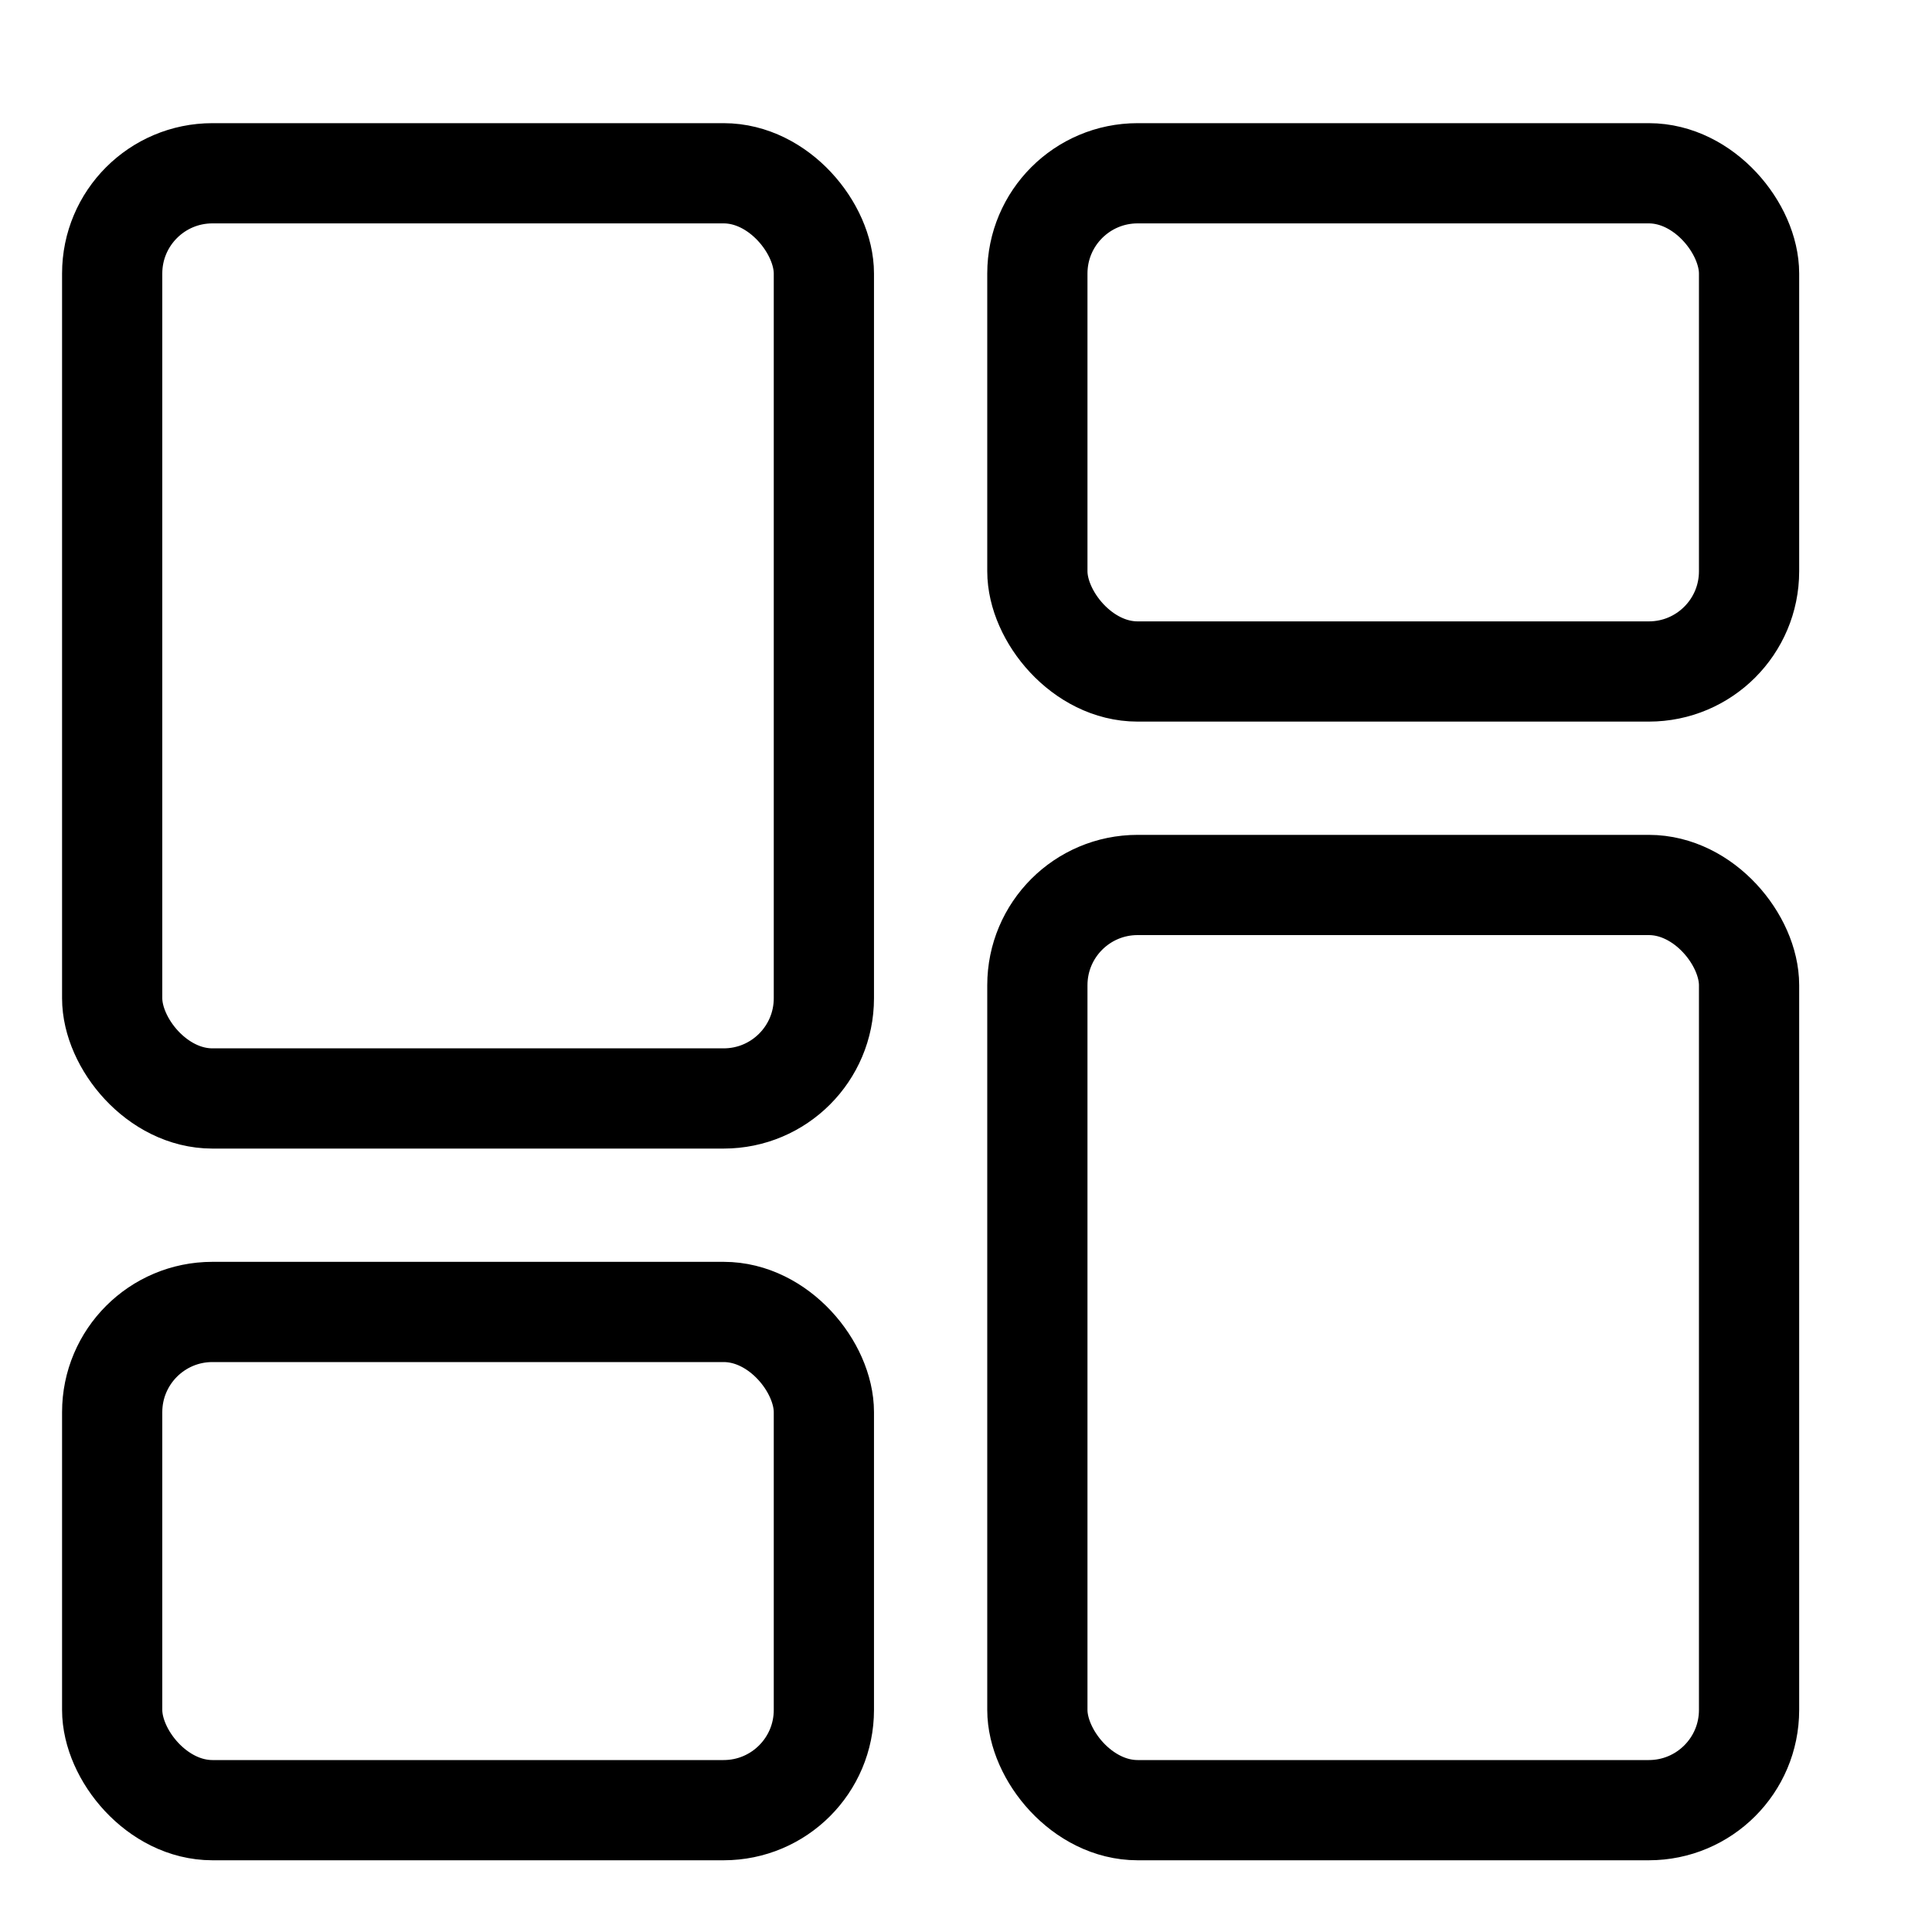 <svg xmlns="http://www.w3.org/2000/svg" width="16" height="16" viewBox="0 0 16 16">
  <g id="Group_355" data-name="Group 355" transform="translate(-1864 -429)">
    <g id="Group_363" data-name="Group 363" transform="translate(1864.929 430.435)">
      <g id="Group_360" data-name="Group 360" transform="translate(0 0)">
        <g id="Group_356" data-name="Group 356" transform="translate(0 9.43)">
          <rect id="Rectangle_78" data-name="Rectangle 78" width="5.894" height="4.126" rx="0.83" transform="translate(0 0)" fill="none" stroke="currentColor" stroke-linecap="round" stroke-linejoin="round" stroke-width="0.83"/>
        </g>
        <g id="Group_357" data-name="Group 357" transform="translate(13.556 13.556) rotate(180)">
          <rect id="Rectangle_79" data-name="Rectangle 79" width="5.894" height="7.662" rx="0.83" transform="translate(0 0)" fill="none" stroke="currentColor" stroke-linecap="round" stroke-linejoin="round" stroke-width="0.83"/>
        </g>
        <g id="Group_358" data-name="Group 358" transform="translate(13.556 4.126) rotate(180)">
          <rect id="Rectangle_80" data-name="Rectangle 80" width="5.894" height="4.126" rx="0.83" transform="translate(0 0)" fill="none" stroke="currentColor" stroke-linecap="round" stroke-linejoin="round" stroke-width="0.83"/>
        </g>
        <g id="Group_359" data-name="Group 359">
          <rect id="Rectangle_81" data-name="Rectangle 81" width="5.894" height="7.662" rx="0.83" fill="none" stroke="currentColor" stroke-linecap="round" stroke-linejoin="round" stroke-width="0.83"/>
        </g>
      </g>
    </g>
  </g>
</svg>
